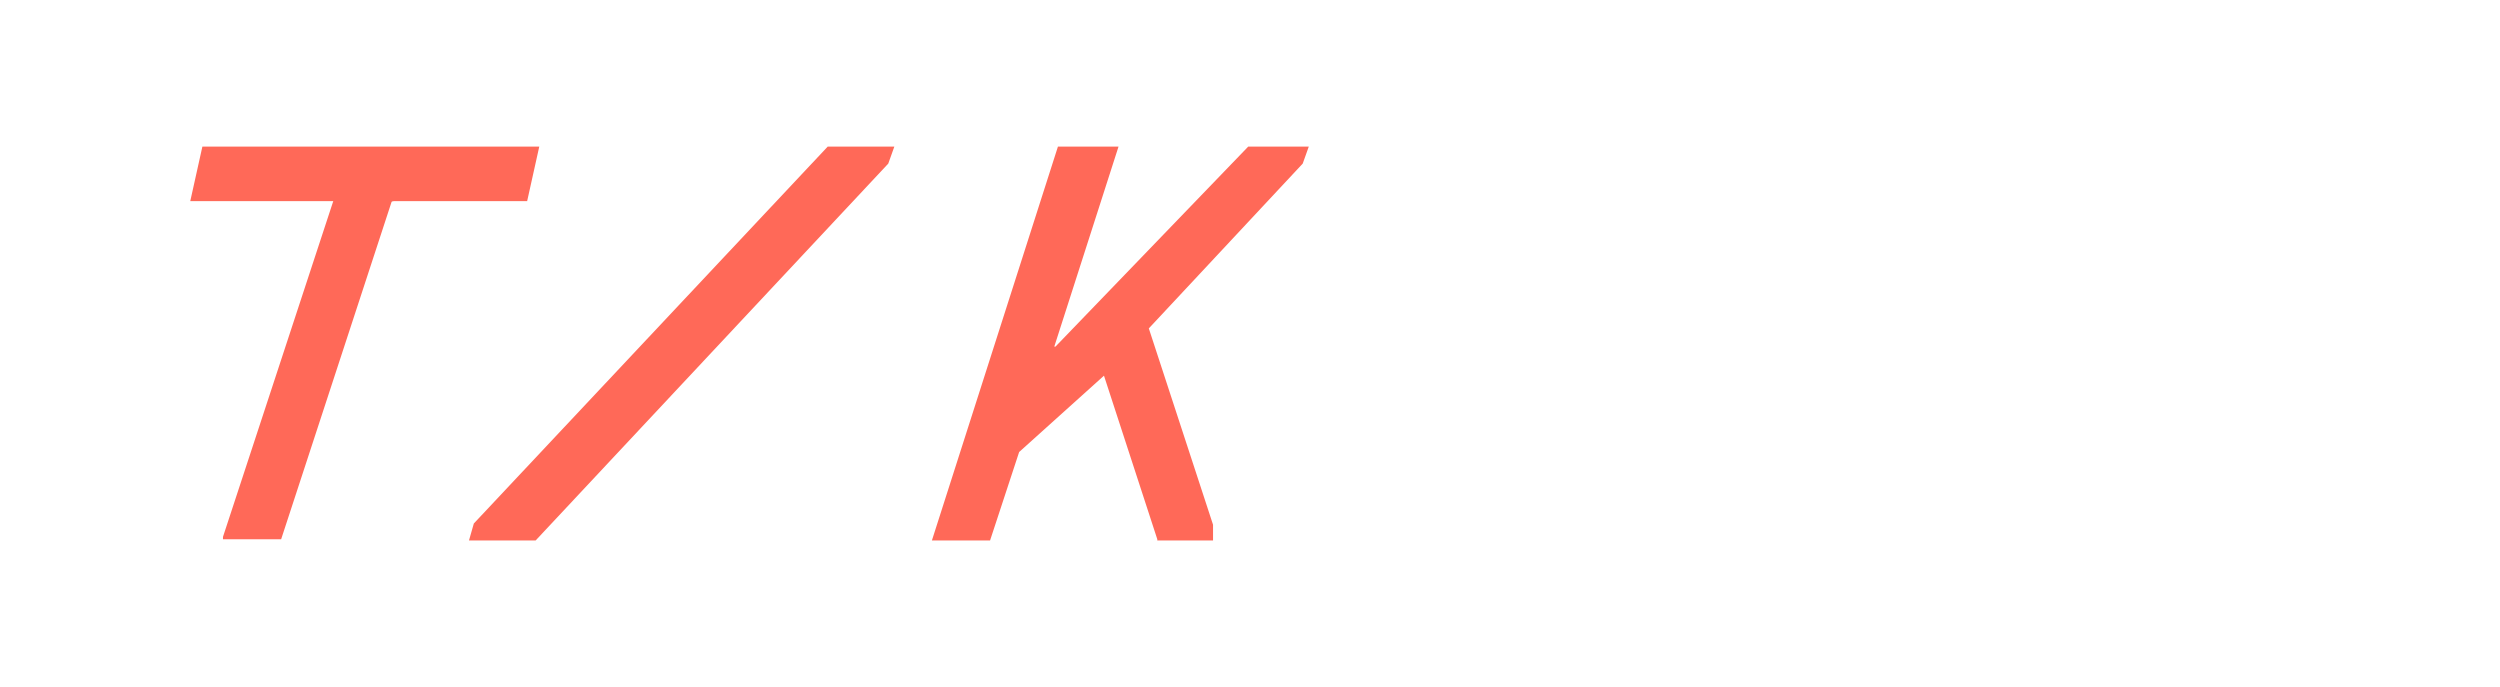 <?xml version="1.0" encoding="UTF-8"?>
<svg id="Layer_1" xmlns="http://www.w3.org/2000/svg" version="1.1" viewBox="0 0 206.3 56.7">
  <!-- Generator: Adobe Illustrator 29.0.0, SVG Export Plug-In . SVG Version: 2.1.0 Build 186)  -->
  <defs>
    <style>
      .st0 {
        fill: #ff6958;
      }
    </style>
  </defs>
  <path class="st0" d="M44.5,12.1l-1,4.5h-11s-.2,0-.2.1l-9.1,27.8h-4.8v-.2l9.1-27.7h-11.8l1-4.5h28-.2Z"/>
  <polygon class="st0" points="73.8 12.1 73.3 13.5 44.2 44.6 38.7 44.6 39.1 43.2 68.3 12.1 73.8 12.1"/>
  <polygon class="st0" points="107.5 13.5 94.8 27.1 100.1 43.3 100.1 44.6 95.5 44.6 95.5 44.5 91.1 31 84.1 37.3 81.7 44.6 76.9 44.6 87.3 12.1 92.3 12.1 87 28.6 87.1 28.6 103 12.1 108 12.1 107.5 13.5"/>
</svg>